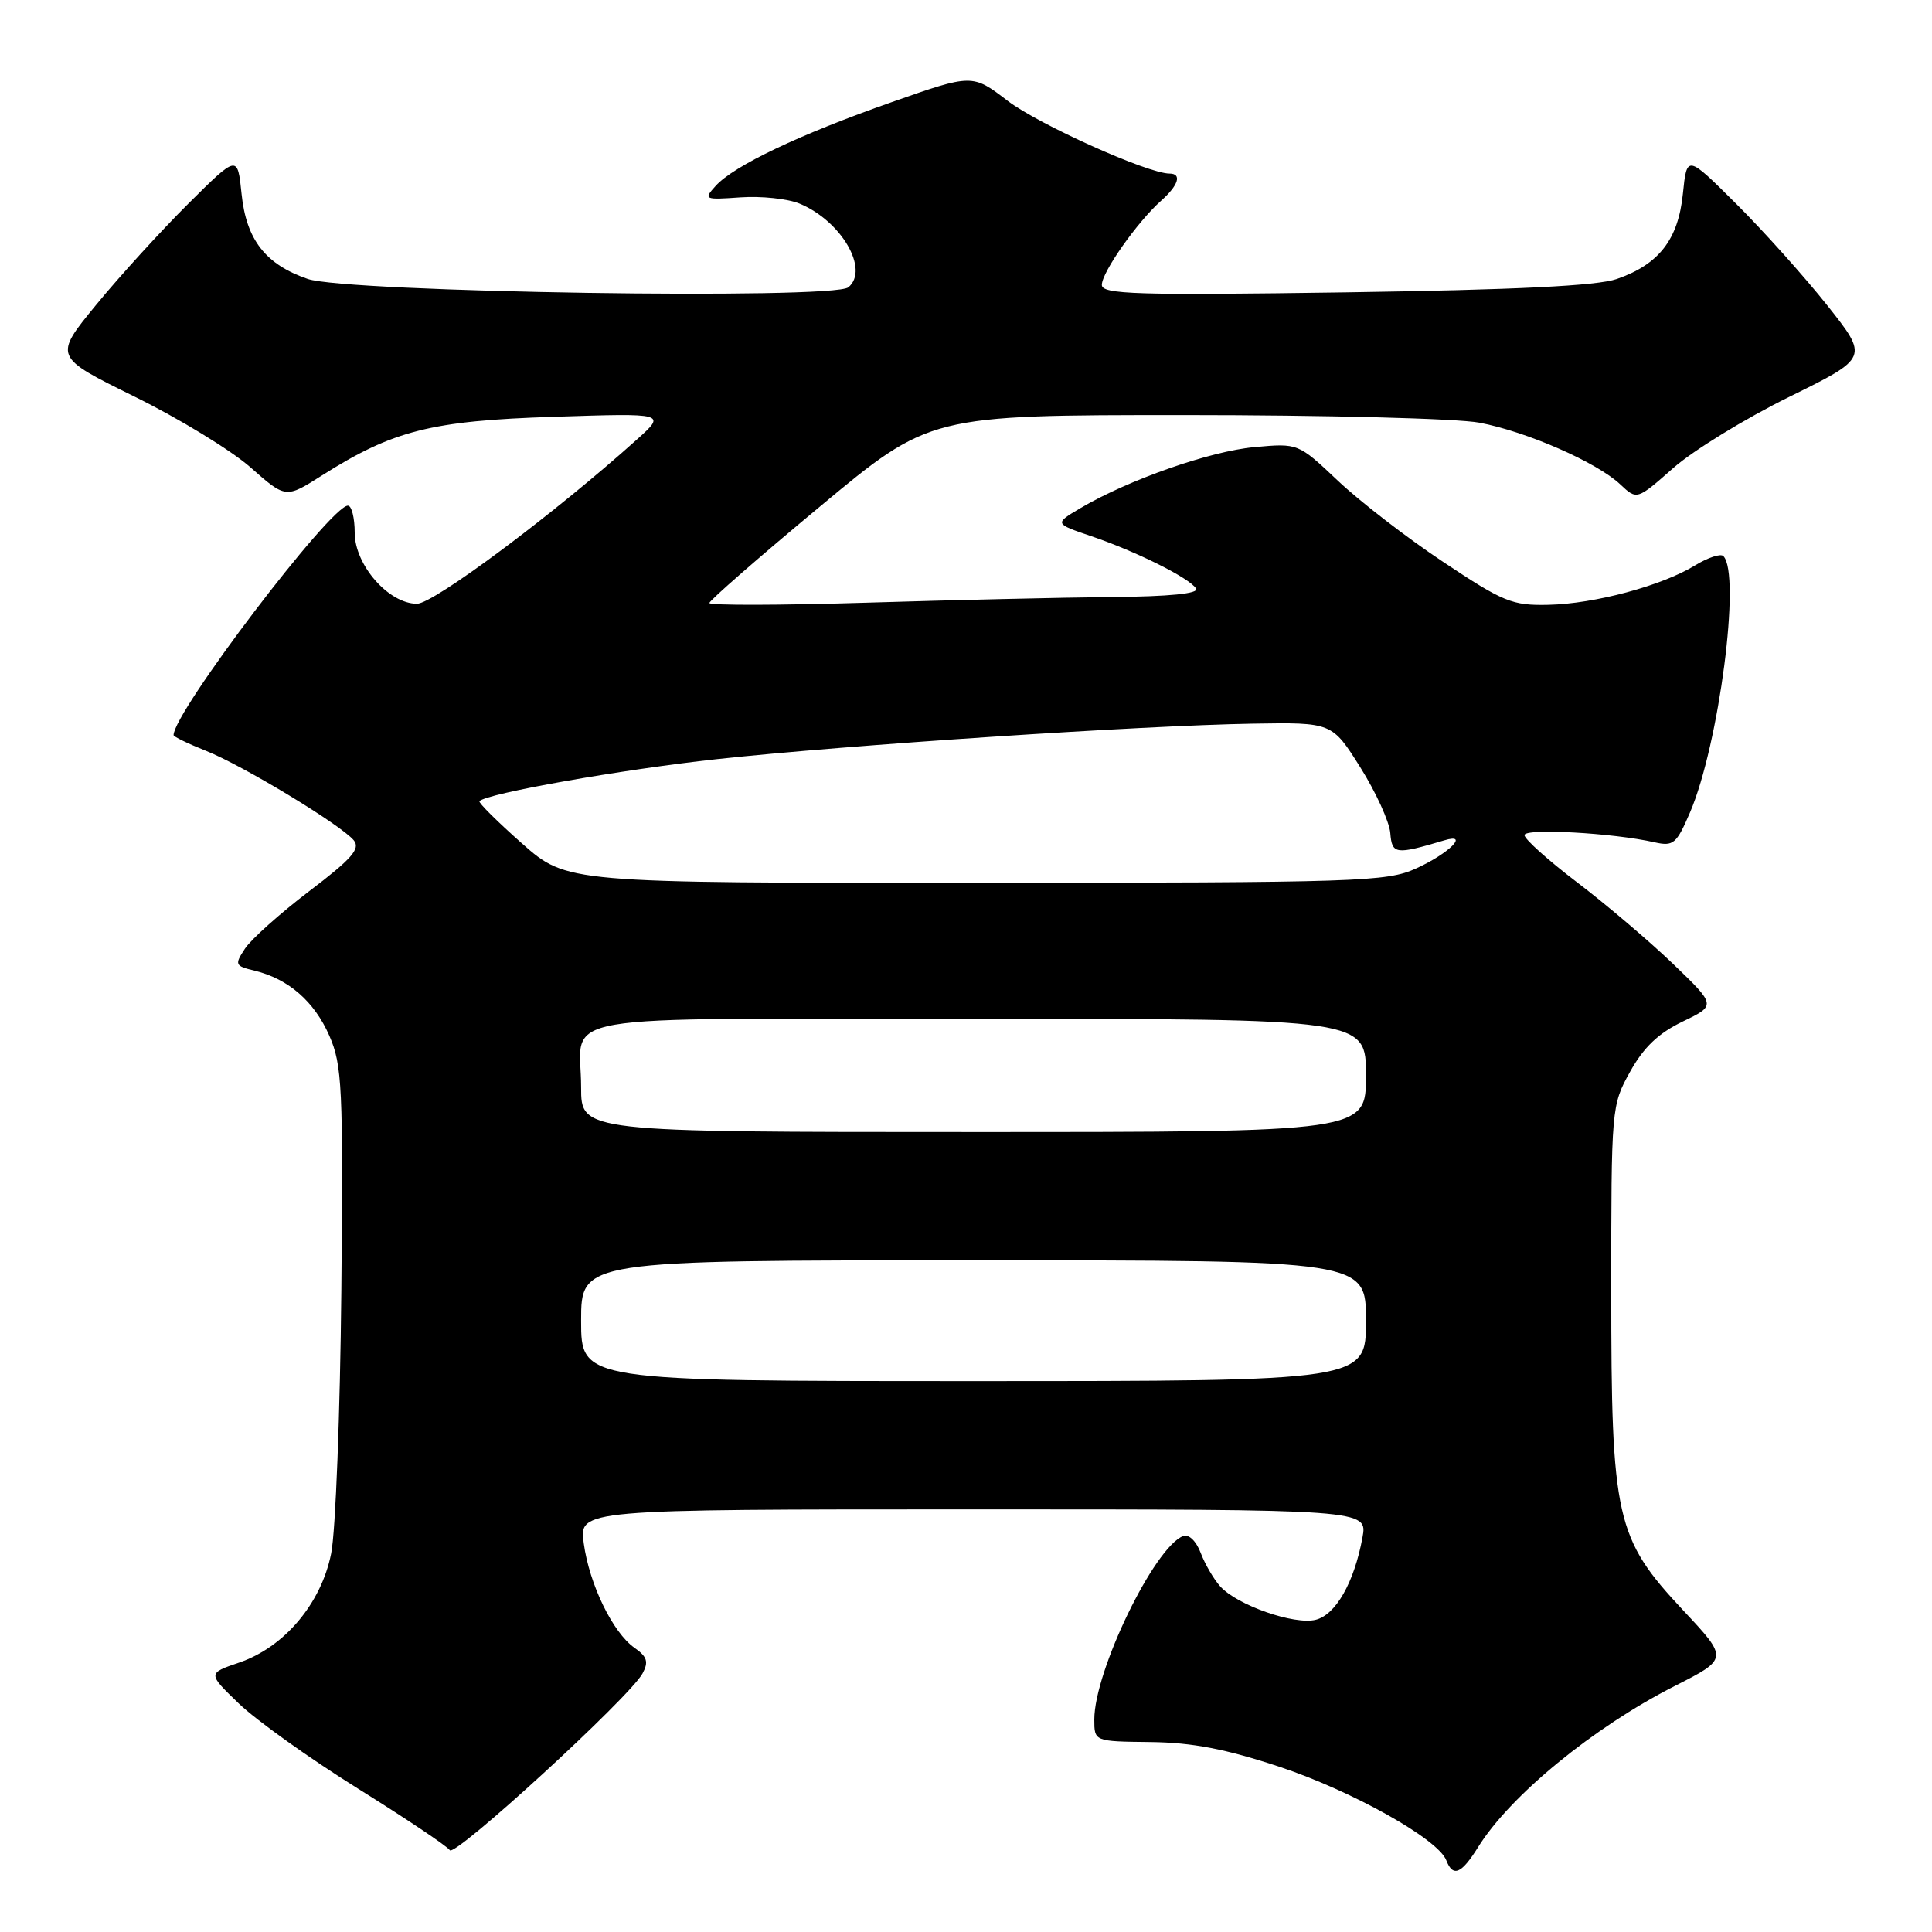 <?xml version="1.0" encoding="UTF-8" standalone="no"?>
<!DOCTYPE svg PUBLIC "-//W3C//DTD SVG 1.1//EN" "http://www.w3.org/Graphics/SVG/1.1/DTD/svg11.dtd" >
<svg xmlns="http://www.w3.org/2000/svg" xmlns:xlink="http://www.w3.org/1999/xlink" version="1.1" viewBox="0 0 256 256">
 <g >
 <path fill="currentColor"
d=" M 195.86 244.75 C 200.10 237.93 211.14 228.88 221.86 223.43 C 229.03 219.79 229.03 219.79 223.04 213.39 C 214.07 203.80 213.50 201.25 213.50 171.00 C 213.50 146.73 213.52 146.46 216.00 142.00 C 217.79 138.77 219.76 136.90 222.96 135.36 C 227.41 133.22 227.41 133.22 221.69 127.72 C 218.54 124.70 212.82 119.84 208.98 116.92 C 205.14 114.00 202.00 111.18 202.00 110.66 C 202.00 109.72 213.71 110.36 219.24 111.61 C 221.74 112.17 222.14 111.83 223.94 107.64 C 227.78 98.67 230.72 76.05 228.35 73.68 C 227.99 73.32 226.30 73.88 224.60 74.92 C 220.21 77.61 211.30 80.01 205.17 80.14 C 200.38 80.25 199.21 79.77 191.25 74.47 C 186.46 71.29 180.18 66.44 177.28 63.70 C 172.01 58.72 172.01 58.72 166.21 59.25 C 160.35 59.78 149.54 63.57 143.16 67.33 C 139.70 69.38 139.70 69.38 144.61 71.05 C 150.58 73.08 157.64 76.60 158.49 77.99 C 158.90 78.65 155.01 79.04 147.31 79.11 C 140.81 79.17 126.16 79.51 114.75 79.86 C 103.34 80.21 94.00 80.23 94.00 79.90 C 94.00 79.57 100.57 73.83 108.61 67.15 C 123.21 55.00 123.21 55.00 156.97 55.00 C 175.54 55.00 193.12 55.45 196.04 56.01 C 202.31 57.20 211.59 61.26 214.70 64.19 C 216.90 66.26 216.90 66.26 221.70 62.03 C 224.34 59.70 231.25 55.46 237.06 52.60 C 247.62 47.40 247.62 47.40 242.11 40.45 C 239.07 36.63 233.65 30.58 230.05 27.00 C 223.52 20.50 223.52 20.50 222.99 25.69 C 222.37 31.75 219.82 35.03 214.23 36.97 C 211.60 37.88 200.95 38.40 178.25 38.74 C 150.50 39.14 146.00 39.00 146.00 37.75 C 146.00 36.07 150.71 29.39 153.85 26.60 C 156.16 24.55 156.64 23.00 154.97 23.00 C 152.10 23.00 137.62 16.49 133.52 13.36 C 128.84 9.78 128.84 9.78 118.17 13.53 C 105.94 17.82 97.25 21.95 94.82 24.64 C 93.20 26.43 93.32 26.49 98.12 26.15 C 100.86 25.96 104.39 26.33 105.95 26.98 C 111.48 29.27 115.24 35.73 112.41 38.07 C 110.41 39.73 45.91 38.74 40.77 36.96 C 35.18 35.04 32.63 31.76 32.01 25.69 C 31.48 20.50 31.48 20.50 24.94 27.00 C 21.34 30.58 15.85 36.60 12.75 40.38 C 7.10 47.27 7.10 47.27 17.80 52.54 C 23.68 55.43 30.61 59.66 33.18 61.92 C 37.86 66.05 37.86 66.05 42.63 63.02 C 52.06 57.04 57.14 55.75 73.39 55.23 C 88.29 54.74 88.29 54.74 84.39 58.24 C 73.45 68.07 57.47 80.00 55.25 80.00 C 51.50 80.00 47.00 74.86 47.00 70.58 C 47.00 68.61 46.59 67.00 46.10 67.00 C 43.79 67.00 23.00 94.37 23.00 97.41 C 23.00 97.61 24.91 98.54 27.25 99.47 C 32.12 101.39 45.18 109.30 46.88 111.35 C 47.79 112.46 46.62 113.80 40.98 118.08 C 37.11 121.03 33.28 124.45 32.46 125.70 C 31.06 127.83 31.13 127.99 33.74 128.62 C 38.22 129.71 41.65 132.69 43.64 137.24 C 45.34 141.13 45.48 144.05 45.23 171.00 C 45.07 187.22 44.47 202.91 43.88 205.85 C 42.56 212.47 37.68 218.26 31.69 220.30 C 27.50 221.73 27.50 221.73 31.66 225.74 C 33.96 227.95 41.05 233.02 47.43 237.00 C 53.81 240.98 59.29 244.65 59.60 245.16 C 60.22 246.17 83.48 224.85 85.14 221.74 C 85.97 220.20 85.75 219.52 84.07 218.34 C 81.20 216.33 78.09 209.93 77.35 204.50 C 76.73 200.00 76.73 200.00 128.98 200.00 C 181.22 200.00 181.22 200.00 180.53 203.75 C 179.43 209.70 177.00 213.96 174.34 214.63 C 171.51 215.34 163.94 212.70 161.69 210.21 C 160.84 209.27 159.67 207.27 159.10 205.77 C 158.50 204.19 157.52 203.25 156.78 203.53 C 152.96 205.00 145.00 221.42 145.00 227.85 C 145.00 230.75 145.00 230.75 152.45 230.83 C 157.99 230.90 162.39 231.74 169.54 234.11 C 179.19 237.32 190.56 243.69 191.64 246.50 C 192.52 248.78 193.64 248.32 195.86 244.75 Z  M 77.00 175.00 C 77.00 167.00 77.00 167.00 129.00 167.00 C 181.00 167.00 181.00 167.00 181.00 175.00 C 181.00 183.00 181.00 183.00 129.00 183.00 C 77.00 183.00 77.00 183.00 77.00 175.00 Z  M 77.00 144.08 C 77.00 134.04 71.42 135.00 129.61 135.00 C 181.00 135.00 181.00 135.00 181.00 142.50 C 181.00 150.00 181.00 150.00 129.00 150.00 C 77.00 150.00 77.00 150.00 77.00 144.08 Z  M 69.15 111.75 C 65.89 108.86 63.36 106.35 63.53 106.16 C 64.49 105.13 82.42 101.96 95.00 100.59 C 112.33 98.71 151.35 96.13 166.00 95.89 C 176.50 95.72 176.50 95.72 180.25 101.68 C 182.31 104.96 184.09 108.87 184.22 110.37 C 184.45 113.22 184.89 113.28 191.38 111.35 C 194.77 110.33 192.00 113.10 187.63 115.08 C 183.76 116.84 180.12 116.96 129.30 116.98 C 75.10 117.00 75.10 117.00 69.15 111.75 Z "/>
</g>
</svg>